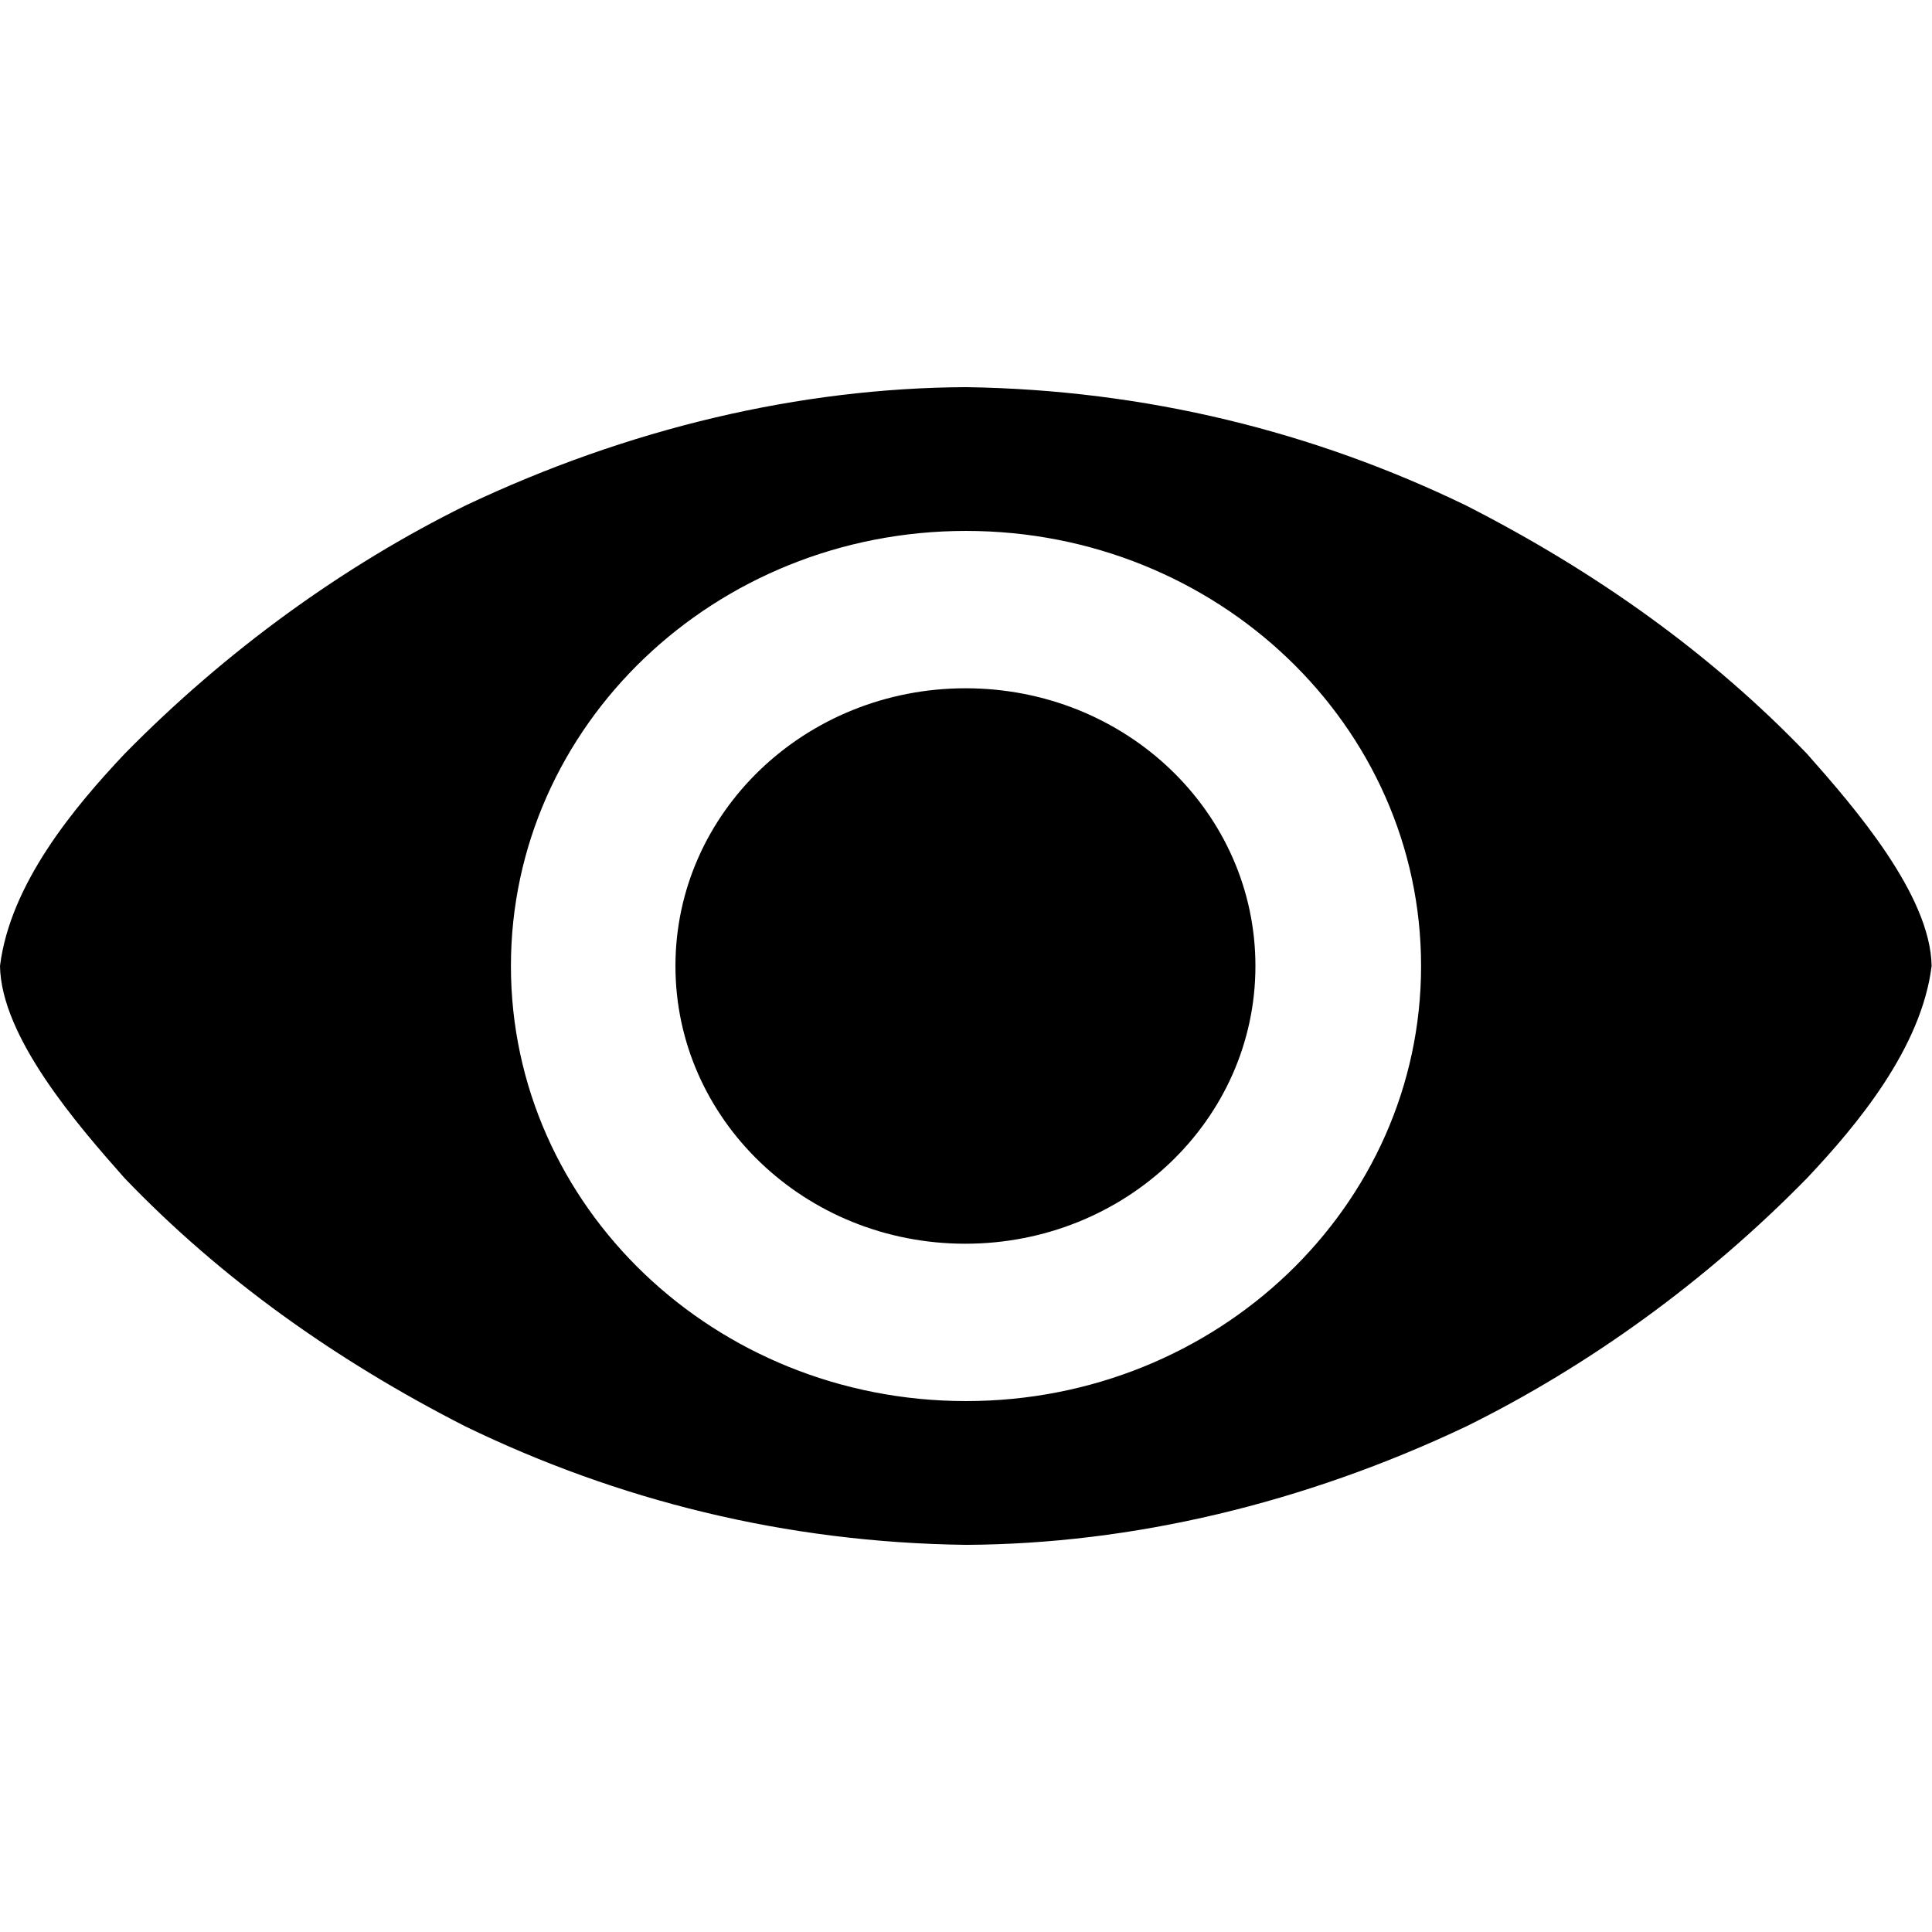 <?xml version="1.0" encoding="utf-8"?>
<!-- Generator: Adobe Illustrator 24.1.1, SVG Export Plug-In . SVG Version: 6.00 Build 0)  -->
<svg version="1.1" id="Layer_1" xmlns="http://www.w3.org/2000/svg" xmlns:xlink="http://www.w3.org/1999/xlink" x="0px" y="0px"
	 viewBox="0 0 512 512" style="enable-background:new 0 0 512 512;" xml:space="preserve">
<g>
	<path d="M332.7,256c0,40.7-34.4,73.6-76.9,73.6S179,296.6,179,256c0-40.7,34.4-73.6,76.9-73.6S332.7,215.3,332.7,256z M256,102.6
		c-44,0.2-89.5,10.9-132.7,31.4c-32,15.8-63.2,38.2-90.3,65.8C19.7,213.9,2.7,234.2,0,256c0.3,18.8,20.5,42.1,33,56.2
		c25.4,26.5,55.8,48.2,90.3,65.8c40.2,19.5,84.7,30.8,132.7,31.4c44-0.2,89.6-11,132.6-31.4c32-15.8,63.3-38.2,90.3-65.8
		c13.3-14.1,30.3-34.5,33-56.2c-0.3-18.8-20.5-42.1-33-56.2c-25.4-26.5-55.8-48.2-90.3-65.8C348.4,114.5,303.8,103.3,256,102.6z
		 M256,140.7c66.6,0,120.6,51.6,120.6,115.3s-54,115.3-120.6,115.3S135.4,319.7,135.4,256S189.4,140.7,256,140.7z"/>
</g>
</svg>

